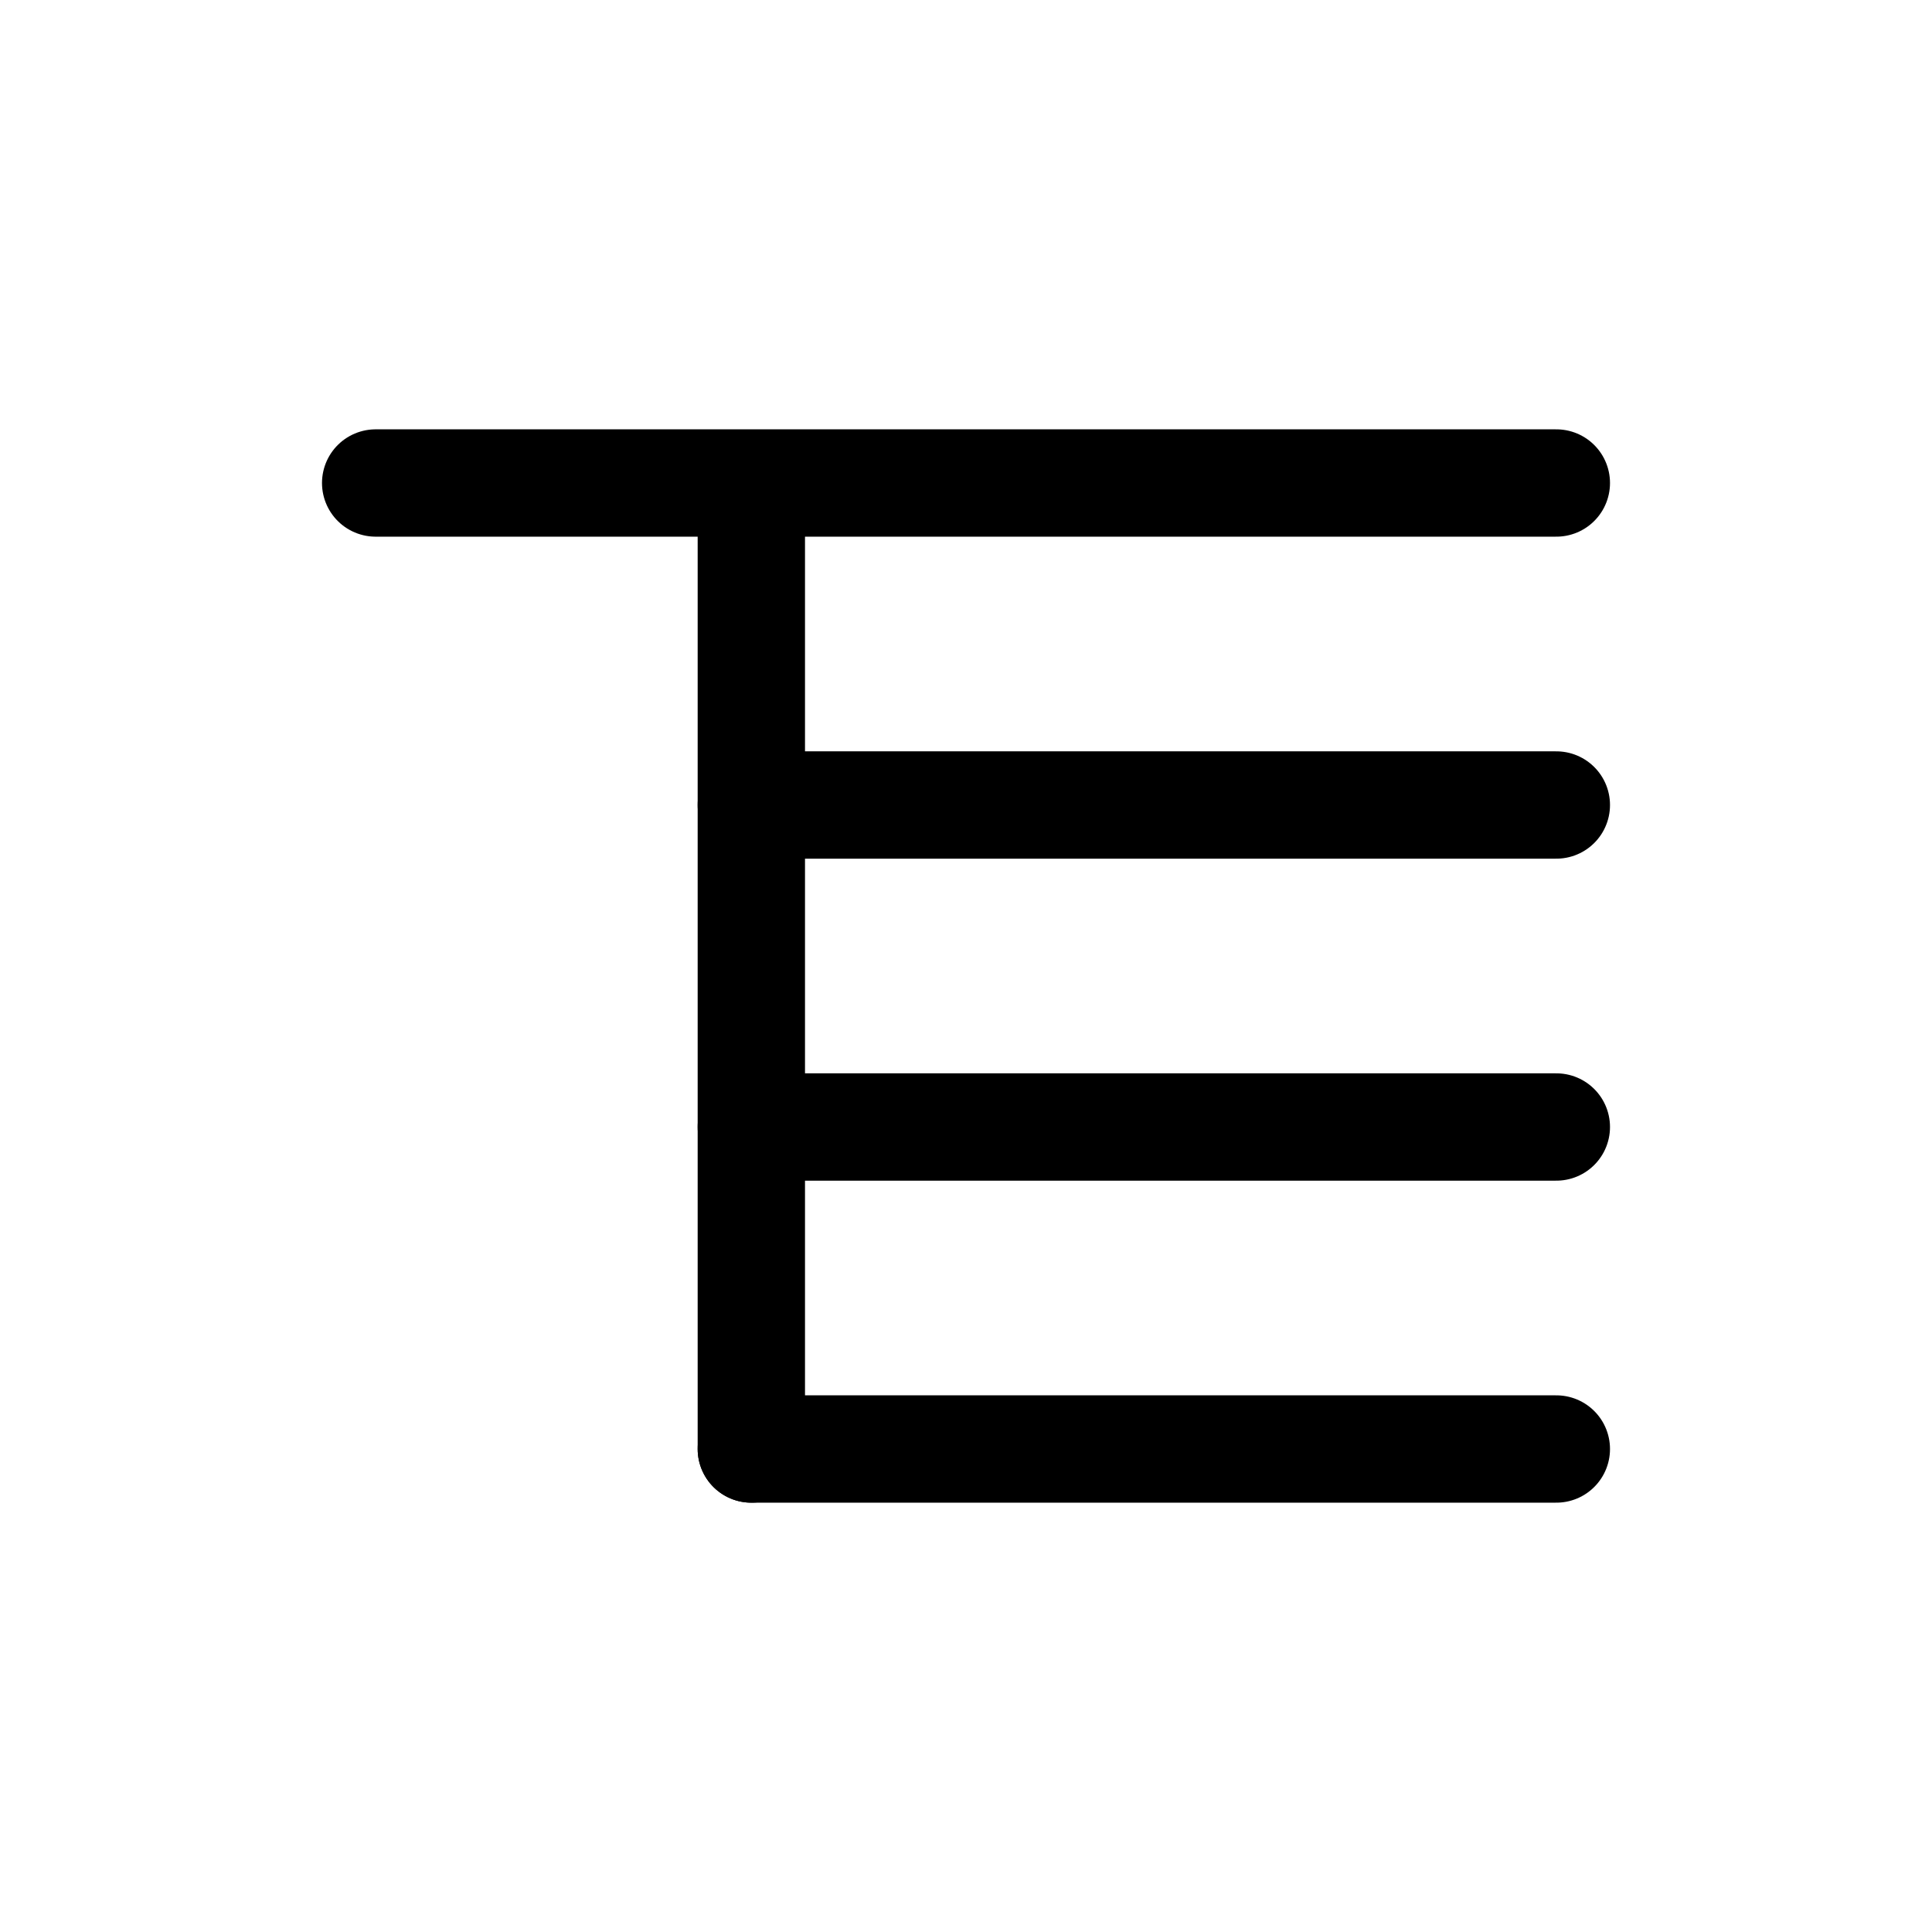 <?xml version="1.0" encoding="UTF-8" standalone="no"?>
<svg
   viewBox="0 0 18 18"
   xml:space="preserve"
   version="1.1"
   id="svg6"
   sodipodi:docname="tree_view.svg"
   inkscape:version="1.1 (c68e22c387, 2021-05-23)"
   xmlns:inkscape="http://www.inkscape.org/namespaces/inkscape"
   xmlns:sodipodi="http://sodipodi.sourceforge.net/DTD/sodipodi-0.dtd"
   xmlns="http://www.w3.org/2000/svg"
   xmlns:svg="http://www.w3.org/2000/svg"><defs
     id="defs10" /><sodipodi:namedview
     id="namedview8"
     pagecolor="#ffffff"
     bordercolor="#666666"
     borderopacity="1.0"
     inkscape:pageshadow="2"
     inkscape:pageopacity="0.0"
     inkscape:pagecheckerboard="0"
     showgrid="true"
     inkscape:zoom="43.277778"
     inkscape:cx="9.0231065"
     inkscape:cy="9"
     inkscape:window-width="1920"
     inkscape:window-height="1137"
     inkscape:window-x="-8"
     inkscape:window-y="156"
     inkscape:window-maximized="1"
     inkscape:current-layer="svg6"><inkscape:grid
       type="xygrid"
       id="grid827" /></sodipodi:namedview><path
     style="fill:currentColor;stroke:currentColor;stroke-width:1px;stroke-linecap:round;stroke-linejoin:miter;stroke-opacity:1"
     d="m 3.5,4.5 h 11"
     id="path862"
     sodipodi:nodetypes="cc" /><path
     style="fill:currentColor;stroke:currentColor;stroke-width:1px;stroke-linecap:round;stroke-linejoin:miter;stroke-opacity:1"
     d="m 7,5 v 8.5"
     id="path862-8"
     sodipodi:nodetypes="cc" /><path
     style="fill:currentColor;stroke:currentColor;stroke-width:1px;stroke-linecap:round;stroke-linejoin:miter;stroke-opacity:1"
     d="m 7,7.5 h 7.5"
     id="path862-1"
     sodipodi:nodetypes="cc" /><path
     style="fill:currentColor;stroke:currentColor;stroke-width:1px;stroke-linecap:round;stroke-linejoin:miter;stroke-opacity:1"
     d="m 7,10.5 h 7.5"
     id="path862-13"
     sodipodi:nodetypes="cc" /><path
     style="fill:currentColor;stroke:currentColor;stroke-width:1px;stroke-linecap:round;stroke-linejoin:miter;stroke-opacity:1"
     d="m 7,13.5 h 7.5"
     id="path862-4"
     sodipodi:nodetypes="cc" /></svg>
